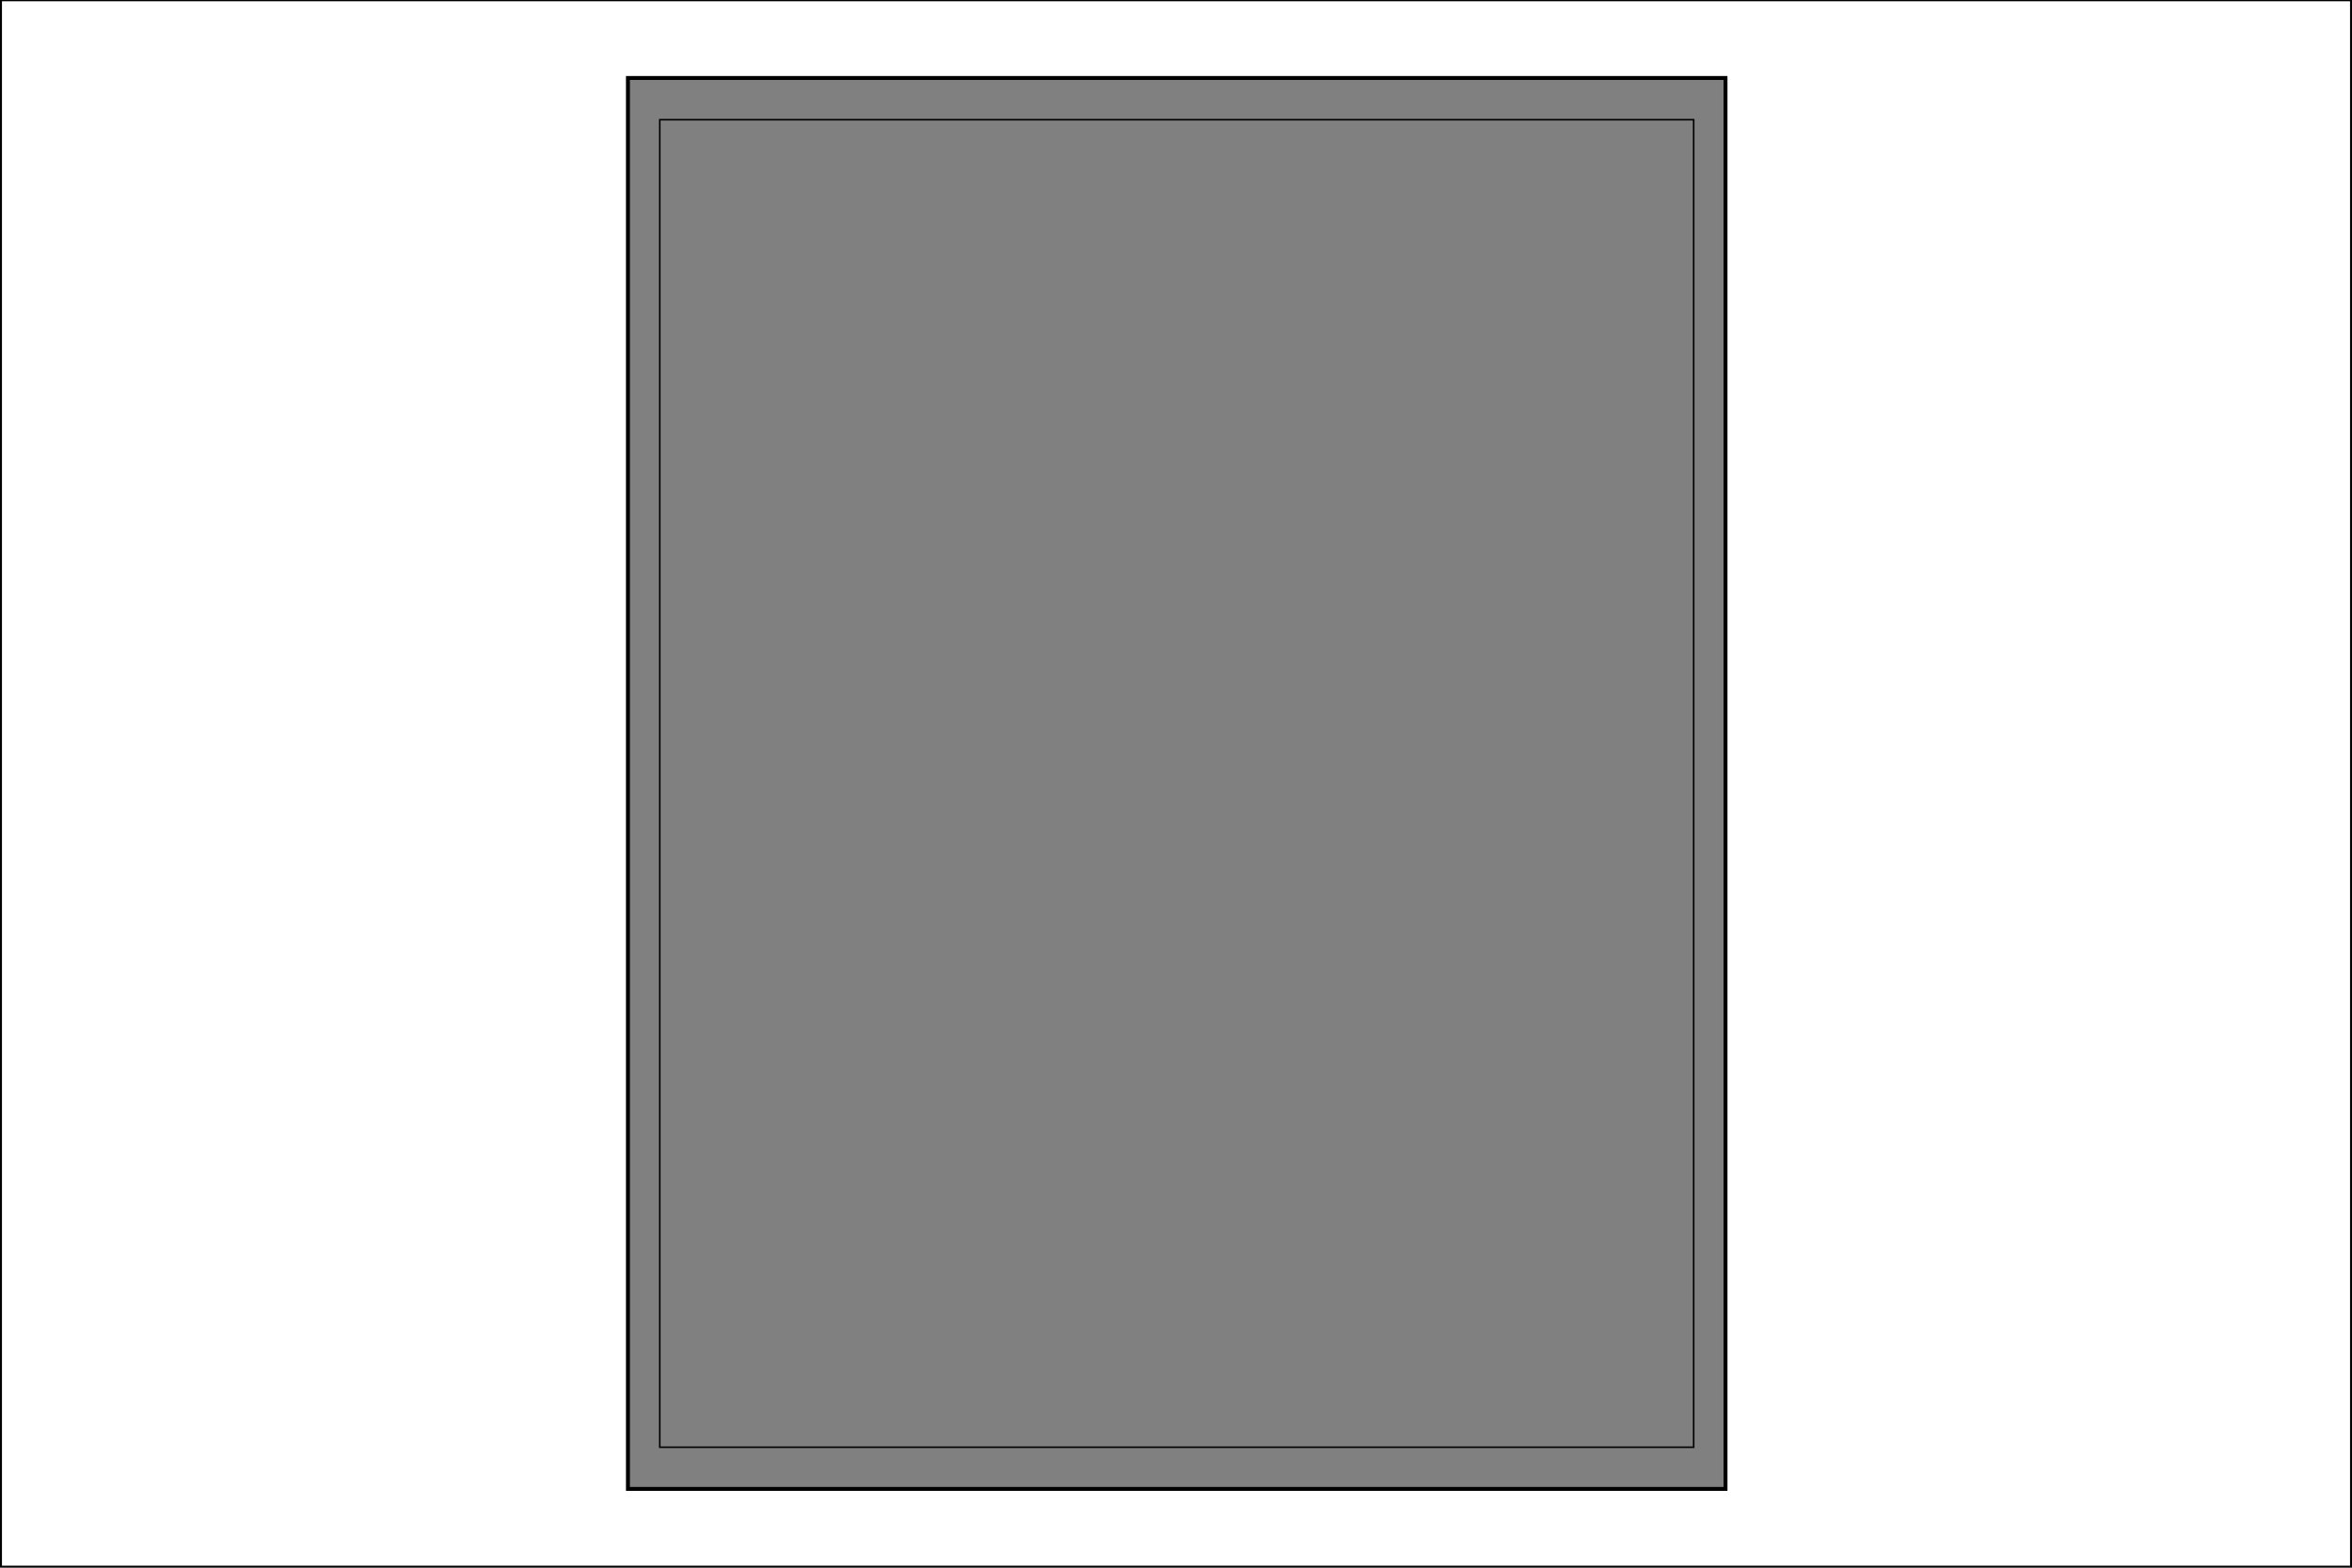 <?xml version="1.0" encoding="utf-8"?>
<!-- Generator: Adobe Illustrator 16.0.0, SVG Export Plug-In . SVG Version: 6.00 Build 0)  -->
<!DOCTYPE svg PUBLIC "-//W3C//DTD SVG 1.1//EN" "http://www.w3.org/Graphics/SVG/1.1/DTD/svg11.dtd">
<svg version="1.1" id="Layer_1" xmlns="http://www.w3.org/2000/svg" xmlns:xlink="http://www.w3.org/1999/xlink" x="0px" y="0px"
	 width="425.2px" height="283.46px" viewBox="0 0 425.2 283.46" enable-background="new 0 0 425.2 283.46" xml:space="preserve">
<rect x="0" y="0" width="425.2" height="283.46" fill="#808080" stroke="none"/>
<g id="XMLID_1_">
	<g>
		<path fill="#FFFFFF" d="M425.2-0.13v283.59H0V-0.13H425.2z M311.94,269.22V14.1H113.52v255.12H311.94z"/>
	</g>
	<g>
		<rect y="-0.13" fill="none" stroke="#000000" stroke-width="0.709" stroke-miterlimit="10" width="425.2" height="283.59"/>
		
			<rect x="113.52" y="14.1" fill="none" stroke="#000000" stroke-width="0.709" stroke-miterlimit="10" width="198.42" height="255.12"/>
	</g>
</g>
<rect x="119.276" y="21.644" fill="none" stroke="#000000" stroke-width="0.283" stroke-miterlimit="10" width="186.909" height="240.041"/>
</svg>
